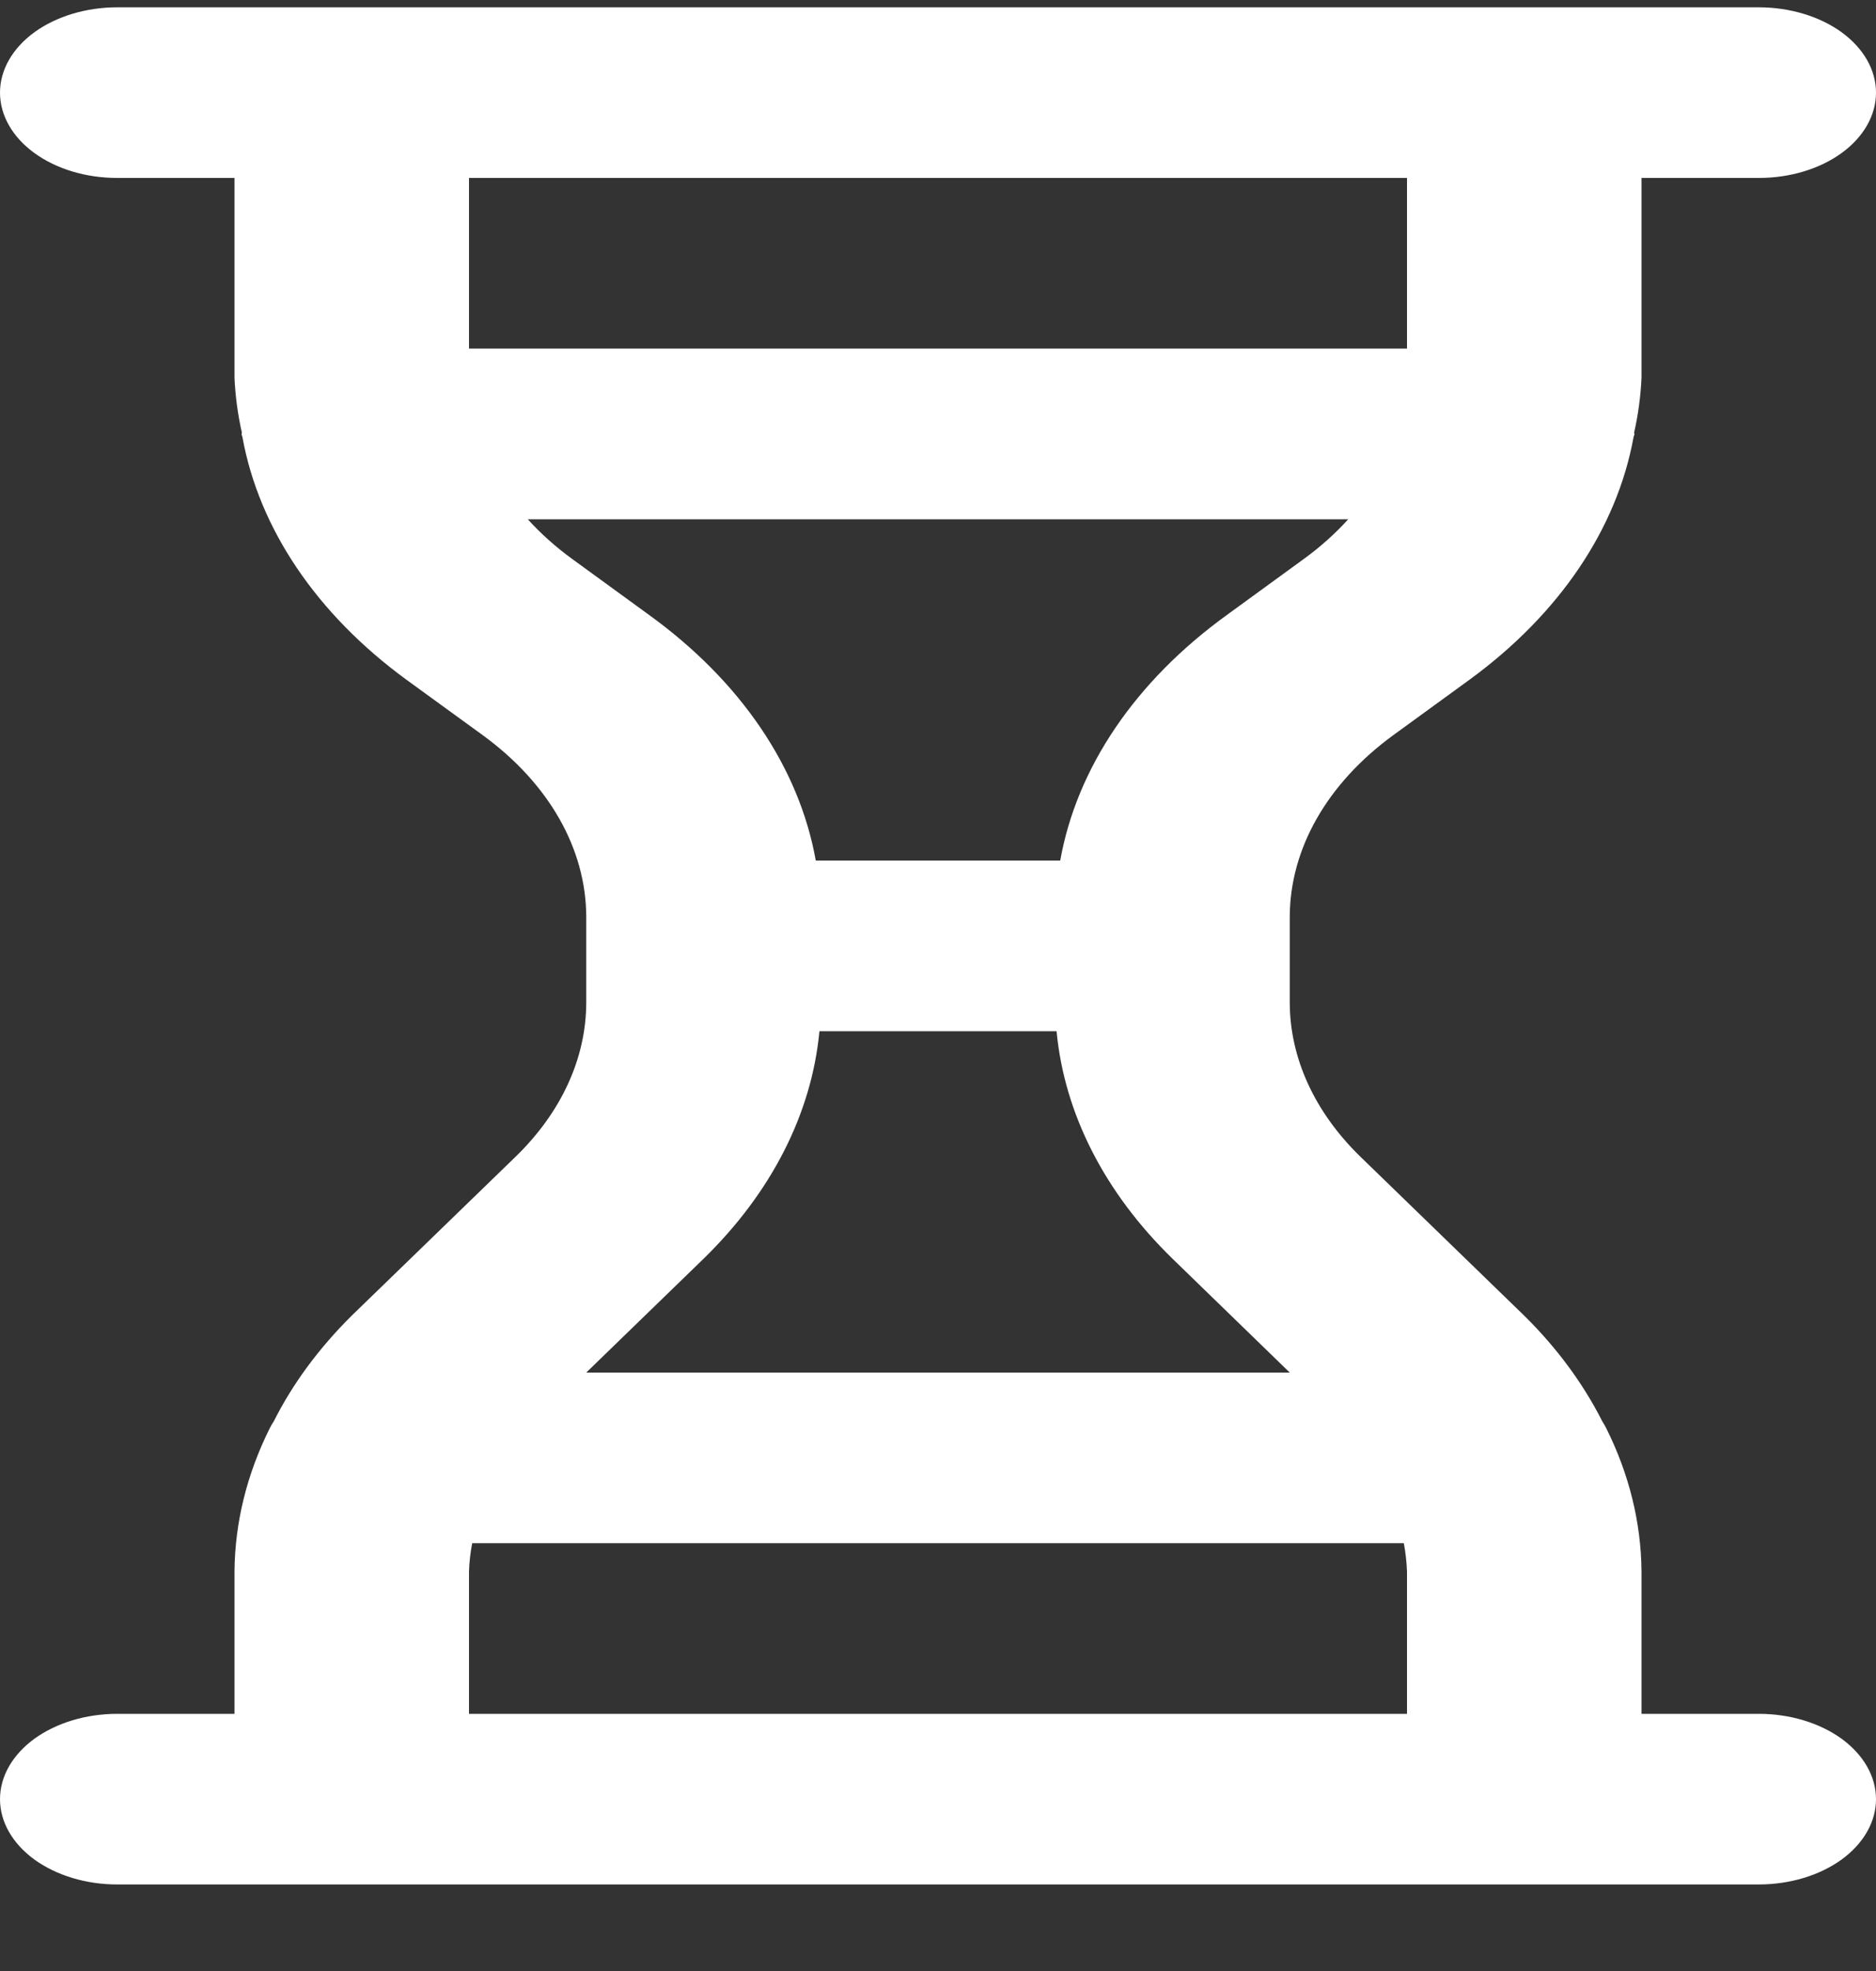 <svg width="20" height="21" viewBox="0 0 20 21" fill="none" xmlns="http://www.w3.org/2000/svg">
<rect x="0" y="0" width="20" height="21" fill="#333333" stroke="none"/>
<path d="M18.75 18.26H17.5V16.744C17.496 16.224 17.369 15.708 17.125 15.219C17.112 15.193 17.098 15.168 17.081 15.142C16.878 14.741 16.599 14.362 16.25 14.018L14.5 12.321C14.015 11.848 13.752 11.274 13.75 10.684V9.766C13.753 9.043 14.147 8.35 14.848 7.837L15.669 7.24C16.624 6.542 17.237 5.635 17.415 4.659C17.416 4.647 17.425 4.636 17.425 4.624L17.421 4.611C17.465 4.417 17.491 4.222 17.5 4.026V1.896H18.75C19.081 1.896 19.399 1.801 19.634 1.63C19.868 1.46 20 1.228 20 0.987C20 0.746 19.868 0.515 19.634 0.344C19.399 0.174 19.081 0.078 18.75 0.078H1.25C0.918 0.078 0.601 0.174 0.366 0.344C0.132 0.515 1.2517e-05 0.746 1.2517e-05 0.987C1.2517e-05 1.228 0.132 1.46 0.366 1.63C0.601 1.801 0.918 1.896 1.25 1.896H2.5V4.026C2.509 4.222 2.535 4.417 2.579 4.611L2.575 4.624C2.575 4.636 2.584 4.647 2.585 4.66C2.763 5.635 3.376 6.542 4.33 7.24L5.152 7.837C5.853 8.35 6.247 9.043 6.25 9.766V10.684C6.248 11.274 5.986 11.848 5.5 12.321L3.749 14.018C3.401 14.363 3.121 14.741 2.919 15.143C2.902 15.168 2.888 15.192 2.875 15.219C2.631 15.708 2.504 16.224 2.5 16.744V18.26H1.25C0.918 18.26 0.601 18.356 0.366 18.526C0.132 18.697 0 18.928 0 19.169C0 19.41 0.132 19.641 0.366 19.812C0.601 19.982 0.918 20.078 1.25 20.078H18.75C19.081 20.078 19.399 19.982 19.634 19.812C19.868 19.641 20 19.41 20 19.169C20 18.928 19.868 18.697 19.634 18.526C19.399 18.356 19.081 18.26 18.75 18.26ZM5 3.714V1.896H15V3.714H5ZM6.098 5.954C5.922 5.826 5.764 5.684 5.627 5.533H14.373C14.236 5.684 14.078 5.826 13.902 5.954L13.08 6.552C12.105 7.257 11.48 8.177 11.303 9.169H8.697C8.52 8.177 7.895 7.257 6.92 6.552L6.098 5.954ZM7.501 13.411C8.224 12.706 8.653 11.865 8.736 10.987H11.264C11.347 11.865 11.776 12.706 12.5 13.411L13.75 14.624H6.25L7.501 13.411ZM15 18.26H5V16.744C5.003 16.643 5.015 16.542 5.034 16.442H14.966C14.985 16.542 14.996 16.643 15 16.744V18.26Z" fill="white"/>
</svg>
